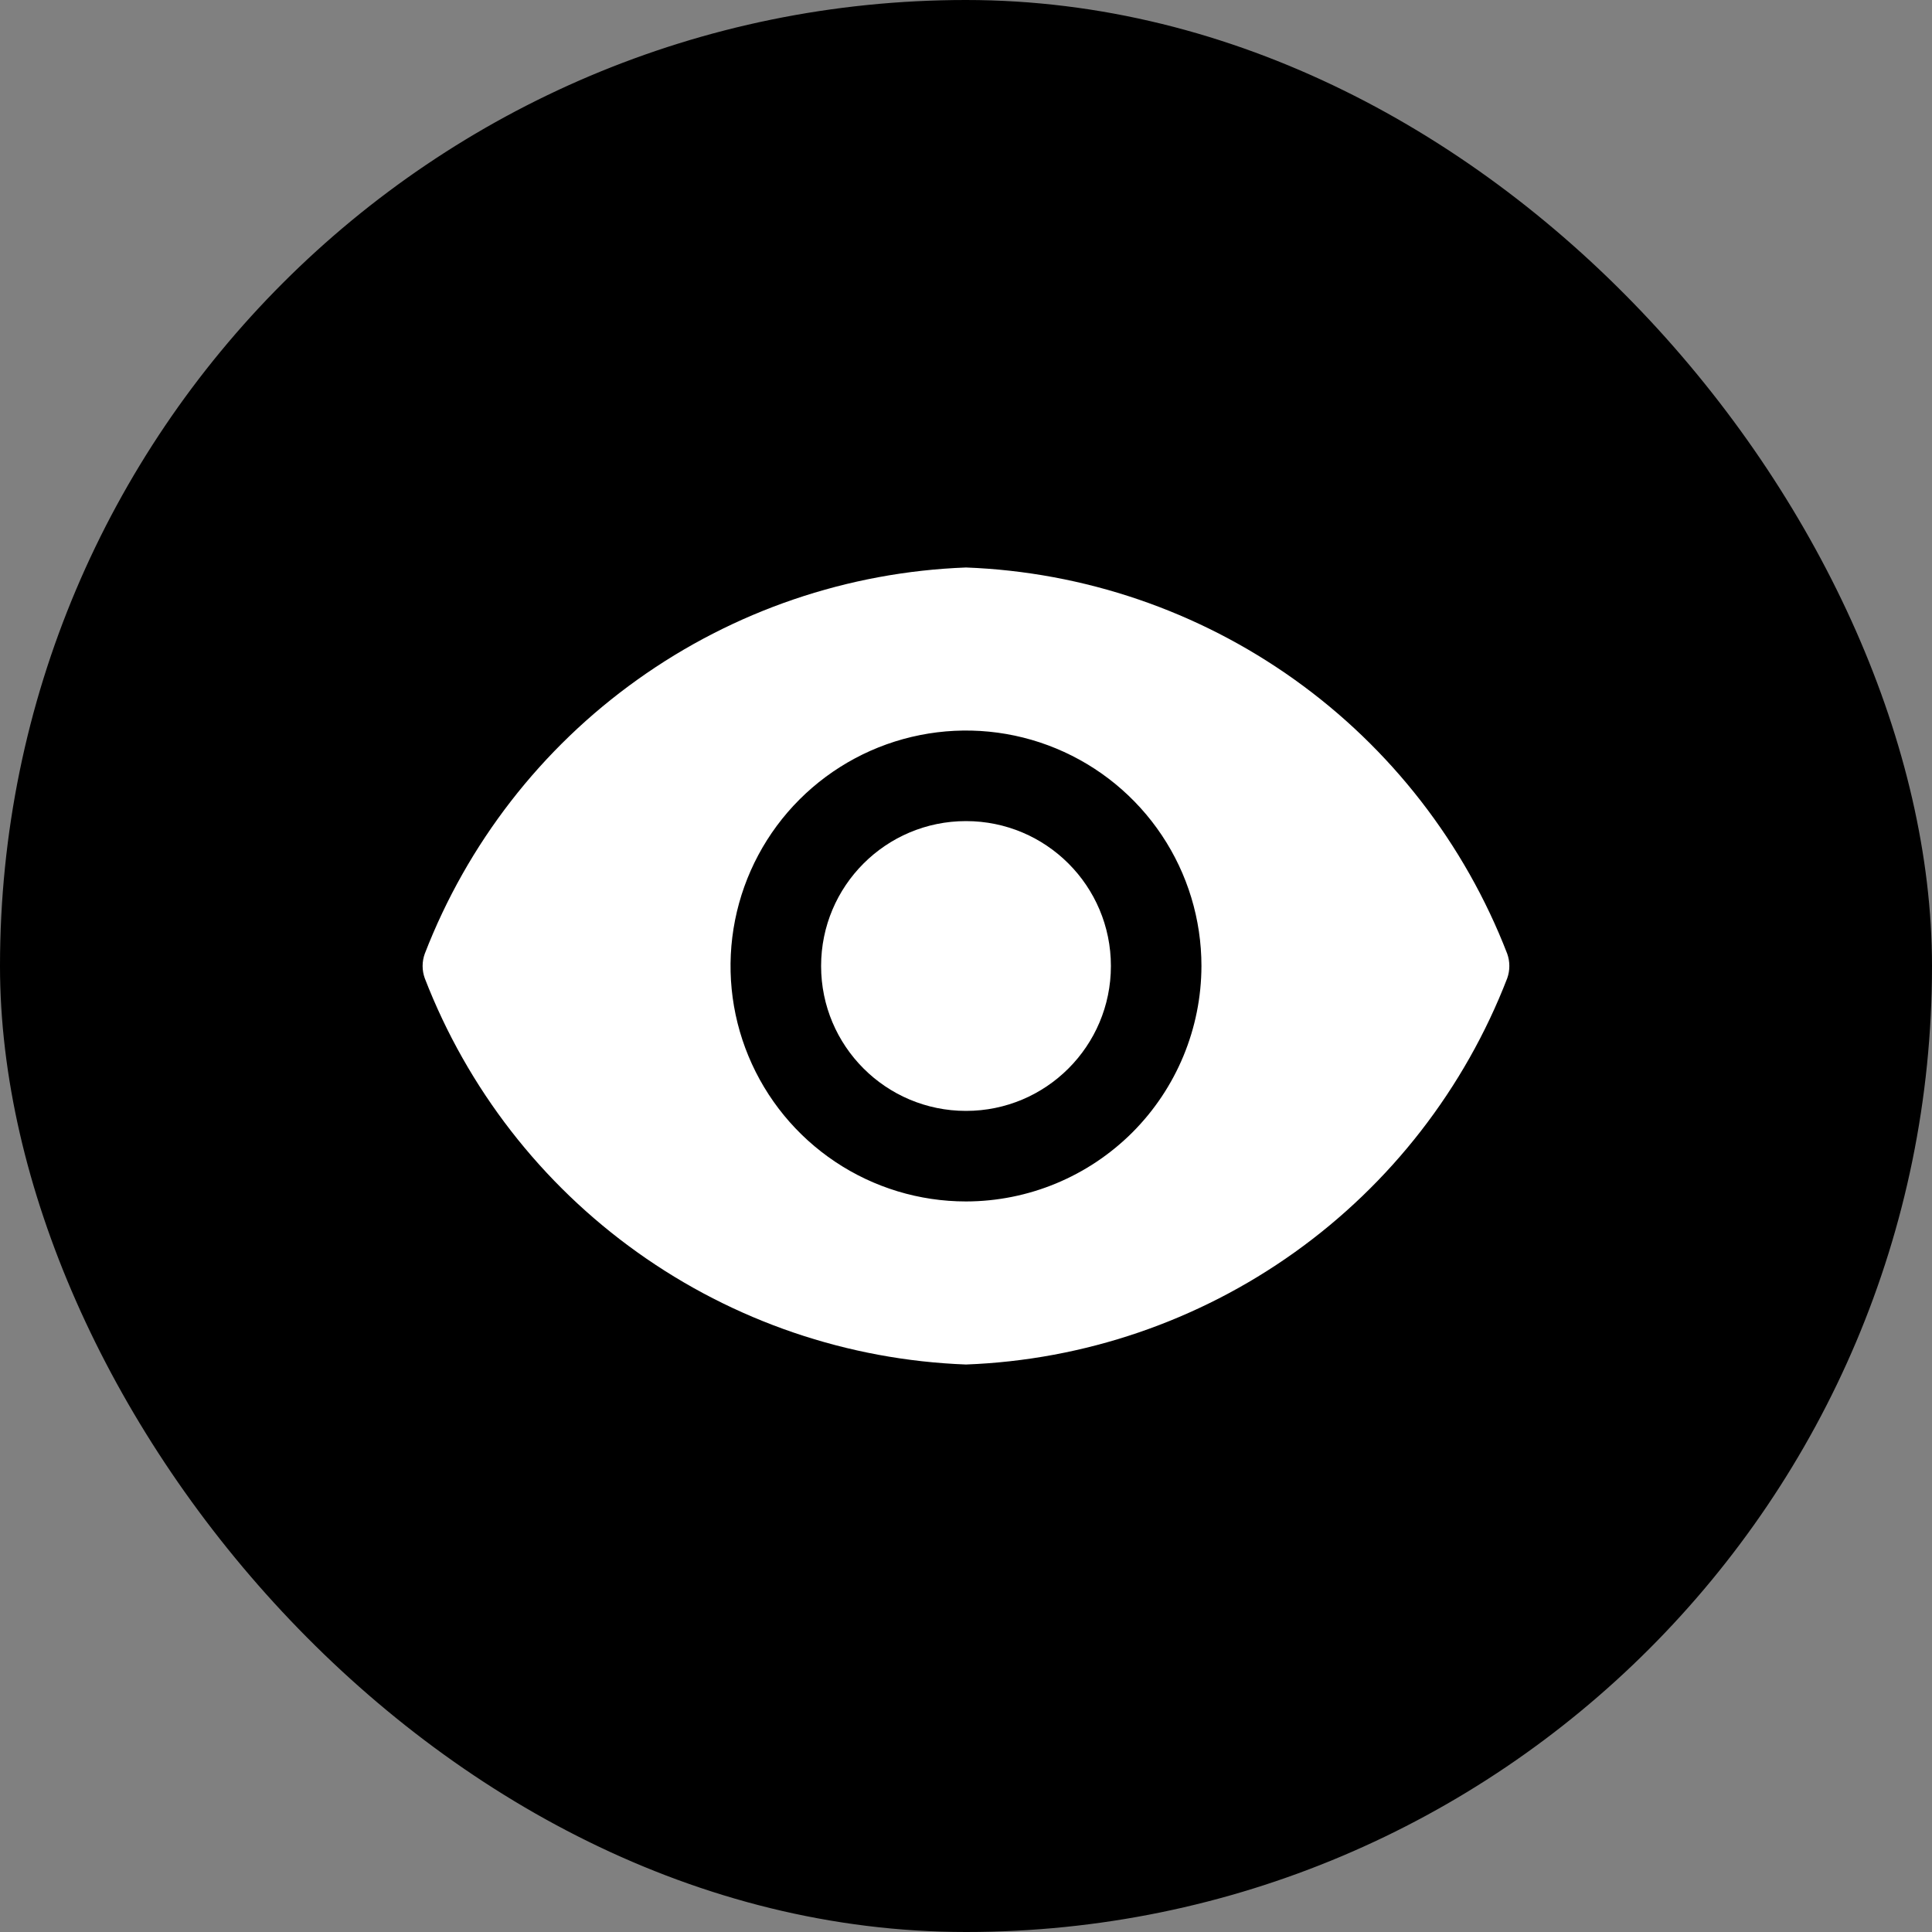 <svg width="30" height="30" viewBox="0 0 30 30" fill="none" xmlns="http://www.w3.org/2000/svg">
<rect x="0" y="0" width="30" height="30" fill="#808080" stroke="none"/>
<rect x="0.5" y="0.5" width="29" height="29" rx="14.5" fill="black" stroke="black"/>
<path d="M15 17.25C16.243 17.25 17.25 16.243 17.25 15C17.25 13.757 16.243 12.75 15 12.75C13.757 12.75 12.75 13.757 12.75 15C12.75 16.243 13.757 17.25 15 17.25Z" fill="white"/>
<path d="M23.404 14.809C22.742 13.097 21.593 11.617 20.1 10.552C18.606 9.486 16.833 8.881 15 8.812C13.166 8.881 11.393 9.486 9.9 10.552C8.406 11.617 7.258 13.097 6.596 14.809C6.551 14.932 6.551 15.068 6.596 15.191C7.258 16.903 8.406 18.383 9.9 19.448C11.393 20.514 13.166 21.119 15 21.188C16.833 21.119 18.606 20.514 20.1 19.448C21.593 18.383 22.742 16.903 23.404 15.191C23.448 15.068 23.448 14.932 23.404 14.809ZM15 18.656C14.277 18.656 13.57 18.442 12.969 18.04C12.367 17.638 11.899 17.067 11.622 16.399C11.345 15.731 11.273 14.996 11.414 14.287C11.555 13.578 11.903 12.926 12.414 12.415C12.926 11.903 13.577 11.555 14.287 11.414C14.996 11.273 15.731 11.345 16.399 11.622C17.067 11.899 17.638 12.367 18.04 12.969C18.442 13.57 18.656 14.277 18.656 15C18.654 15.969 18.269 16.898 17.584 17.584C16.898 18.269 15.969 18.655 15 18.656Z" fill="white"/>
</svg>
